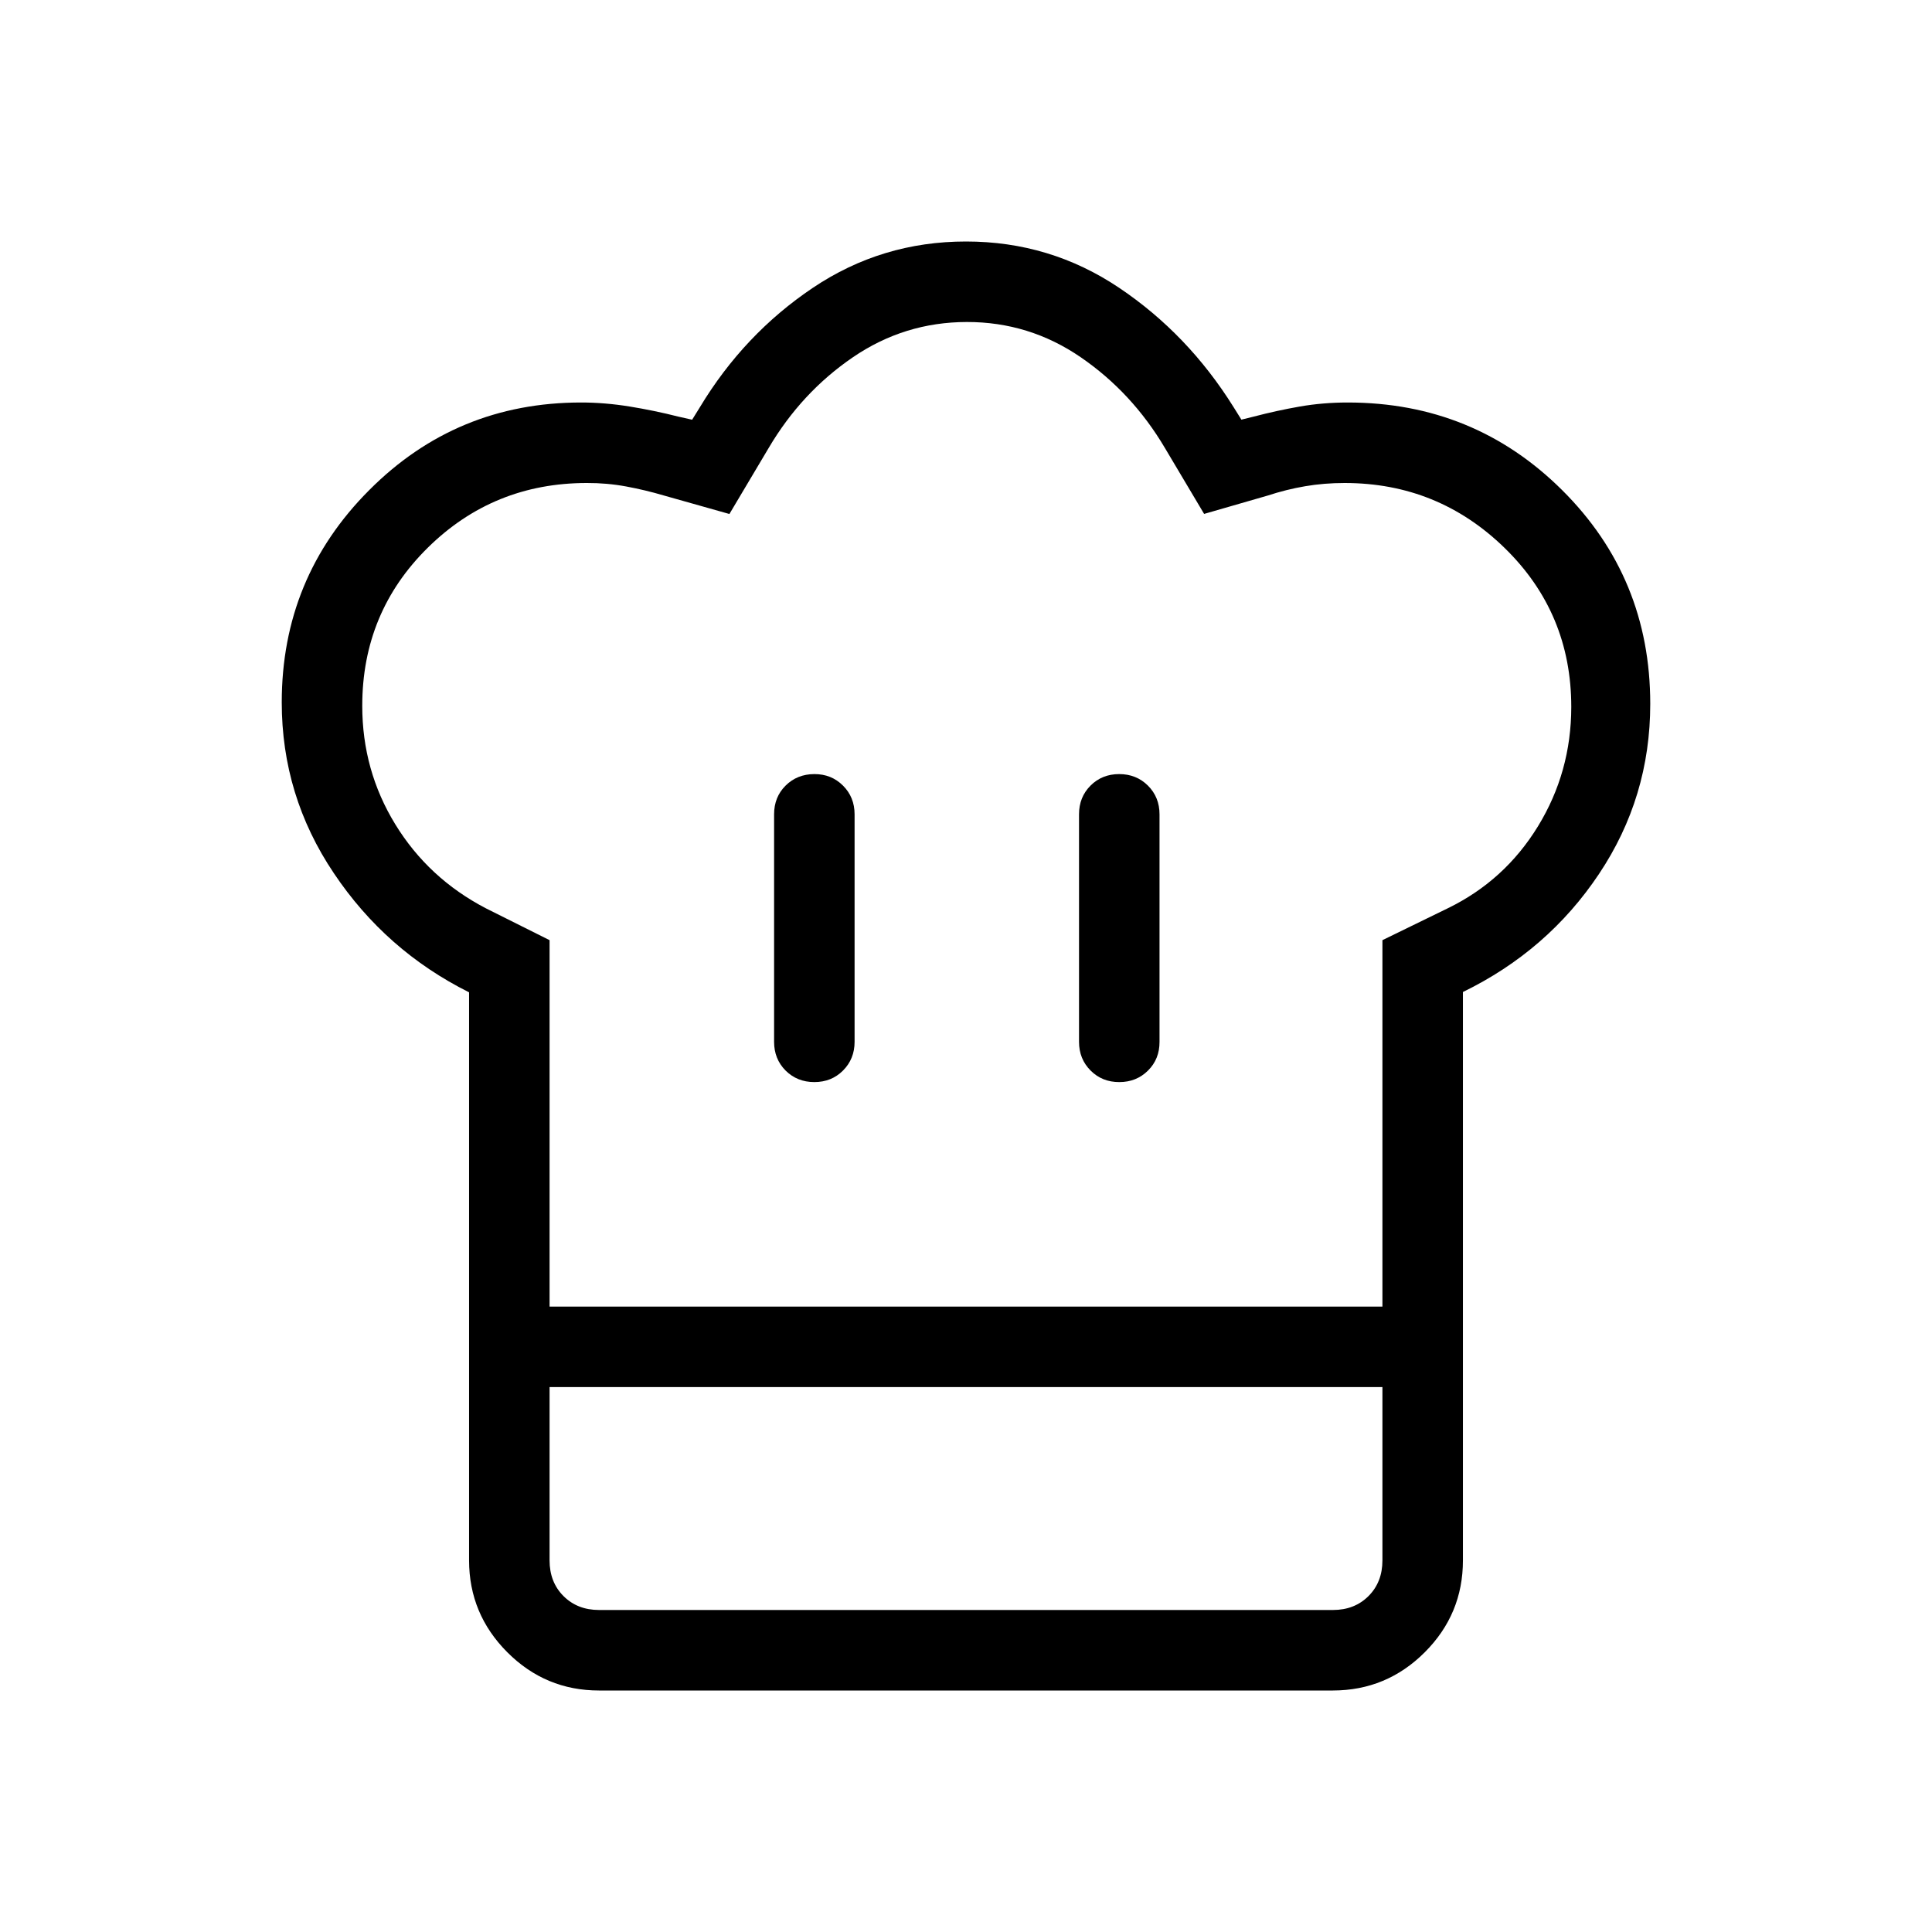 <svg xmlns="http://www.w3.org/2000/svg" width="1em" height="1em" viewBox="0 0 24 24"><path fill="currentColor" d="M10.116 13.442q.213 0 .356-.143q.144-.144.144-.357v-2.826q0-.213-.144-.357t-.357-.143t-.356.143t-.143.357v2.826q0 .213.143.357q.144.143.357.143m-4.289-1.115q-1.035-.517-1.68-1.48Q3.5 9.885 3.5 8.725q0-1.548 1.086-2.636Q5.67 5 7.219 5q.295 0 .603.05t.603.125l.173.039l.096-.155q.548-.909 1.404-1.484T12 3t1.902.575t1.423 1.484l.096.154l.154-.038q.286-.075.572-.125t.595-.05q1.568 0 2.663 1.088T20.5 8.744q0 1.16-.637 2.113q-.636.953-1.69 1.466v4.908H5.827zm8.078 1.115q.212 0 .356-.143t.143-.357v-2.826q0-.213-.144-.357q-.144-.143-.357-.143t-.356.143t-.143.357v2.826q0 .213.144.357t.357.143m-7.078 2.789h10.346v-4.552l.812-.396q.707-.344 1.12-1.018t.414-1.482q0-1.169-.828-1.976T16.704 6q-.256 0-.49.04q-.235.04-.466.116l-.79.228l-.487-.819q-.408-.69-1.047-1.128T12.01 4t-1.415.438t-1.047 1.128l-.487.819l-.815-.23q-.23-.068-.468-.112T7.29 6q-1.16 0-1.975.803T4.5 8.768q0 .803.411 1.473t1.124 1.042l.792.396zm-1 1h1v2.153q0 .27.173.443t.442.173h9.116q.269 0 .442-.173t.173-.443v-2.153h1v2.153q0 .667-.474 1.141T16.558 21H7.442q-.666 0-1.14-.475t-.475-1.14zm6.192-1"/></svg>